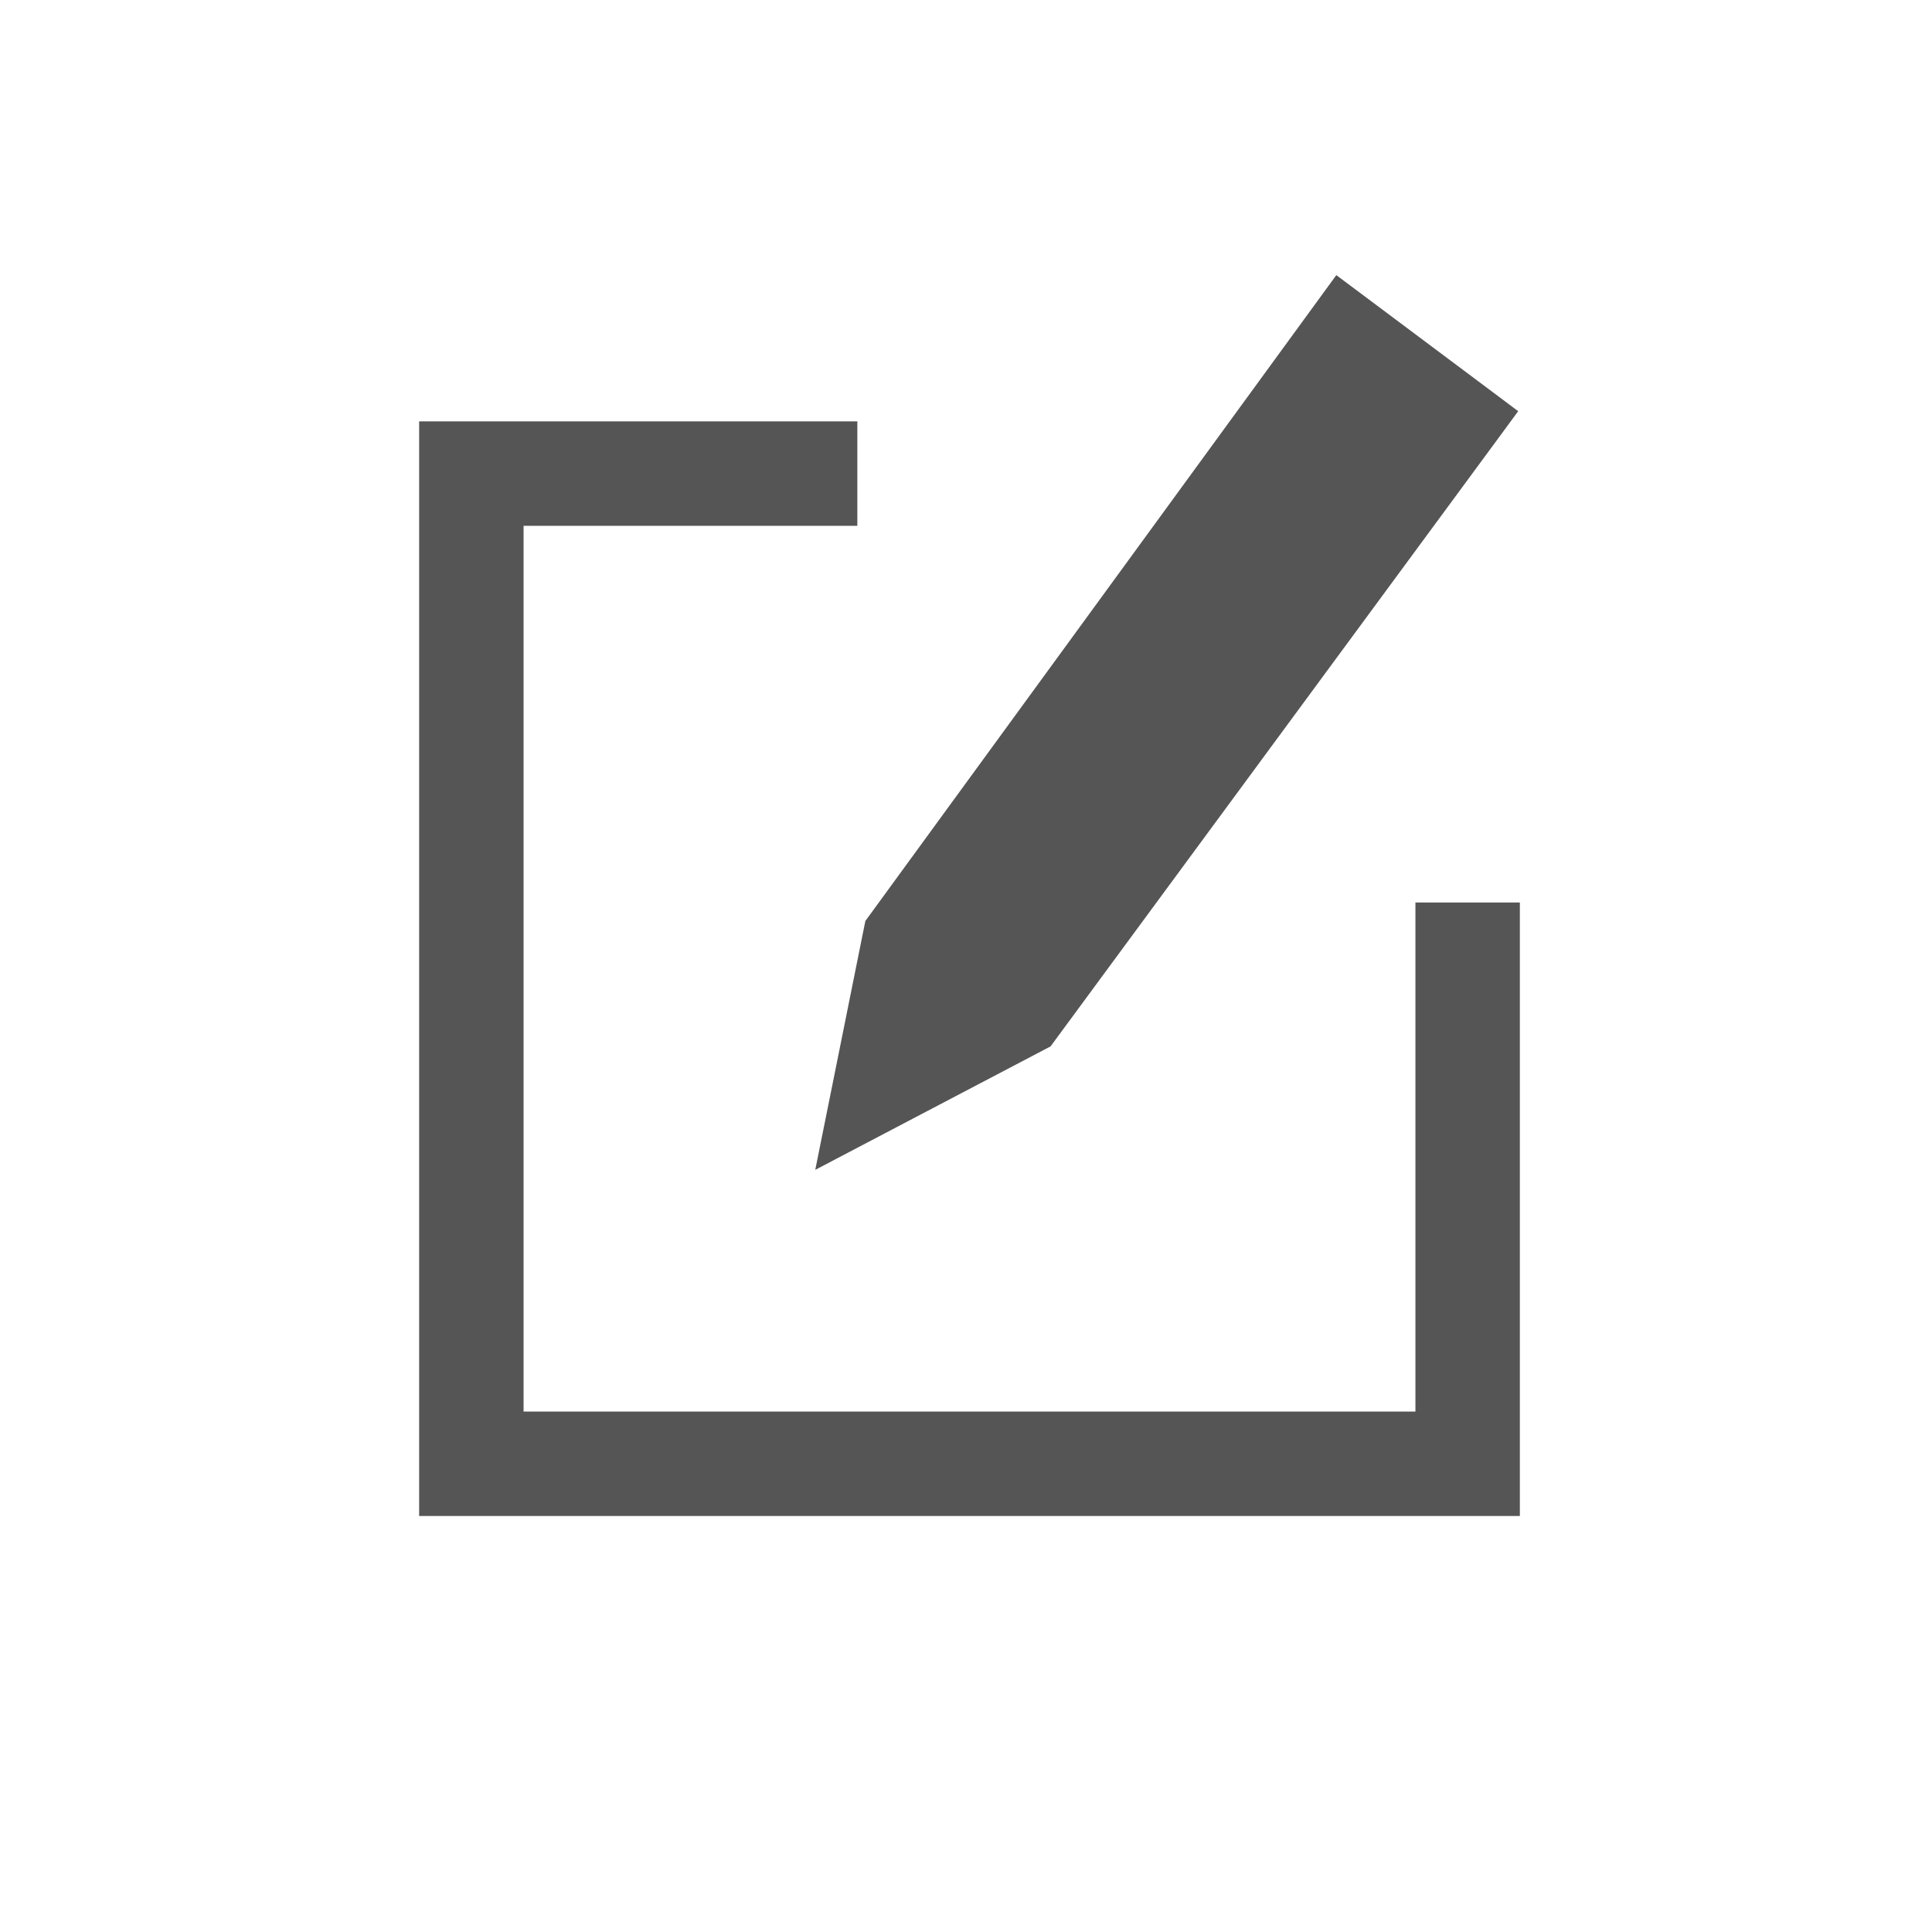<?xml version="1.0" encoding="UTF-8" standalone="no"?>
<svg width="37px" height="37px" viewBox="0 0 37 37" version="1.1" xmlns="http://www.w3.org/2000/svg" xmlns:xlink="http://www.w3.org/1999/xlink" xmlns:sketch="http://www.bohemiancoding.com/sketch/ns">
    <!-- Generator: Sketch 3.3.3 (12081) - http://www.bohemiancoding.com/sketch -->
    <title>compose</title>
    <desc>Created with Sketch.</desc>
    <defs></defs>
    <g id="Welcome" stroke="none" stroke-width="1" fill="none" fill-rule="evenodd" sketch:type="MSPage">
        <g id="compose" sketch:type="MSArtboardGroup">
            <path d="M16.419,9.07 L9.027,9.07 L9.027,28.033 L28.107,28.033 L28.107,17.284" id="Path-52" stroke="#555555" stroke-width="2" sketch:type="MSShapeGroup"></path>
            <path d="M15.945,20.757 L15.945,20.757 L16.538,17.809 L16.573,17.637 L16.676,17.496 L25.115,5.923 L25.592,5.269 L26.241,5.754 L28.44,7.399 L29.075,7.875 L28.605,8.514 L20.228,19.892 L20.119,20.04 L19.955,20.126 L17.101,21.623 L15.613,22.404 L15.945,20.757 Z" id="Shape" fill="#555555" sketch:type="MSShapeGroup"></path>
        </g>
    </g>
</svg>